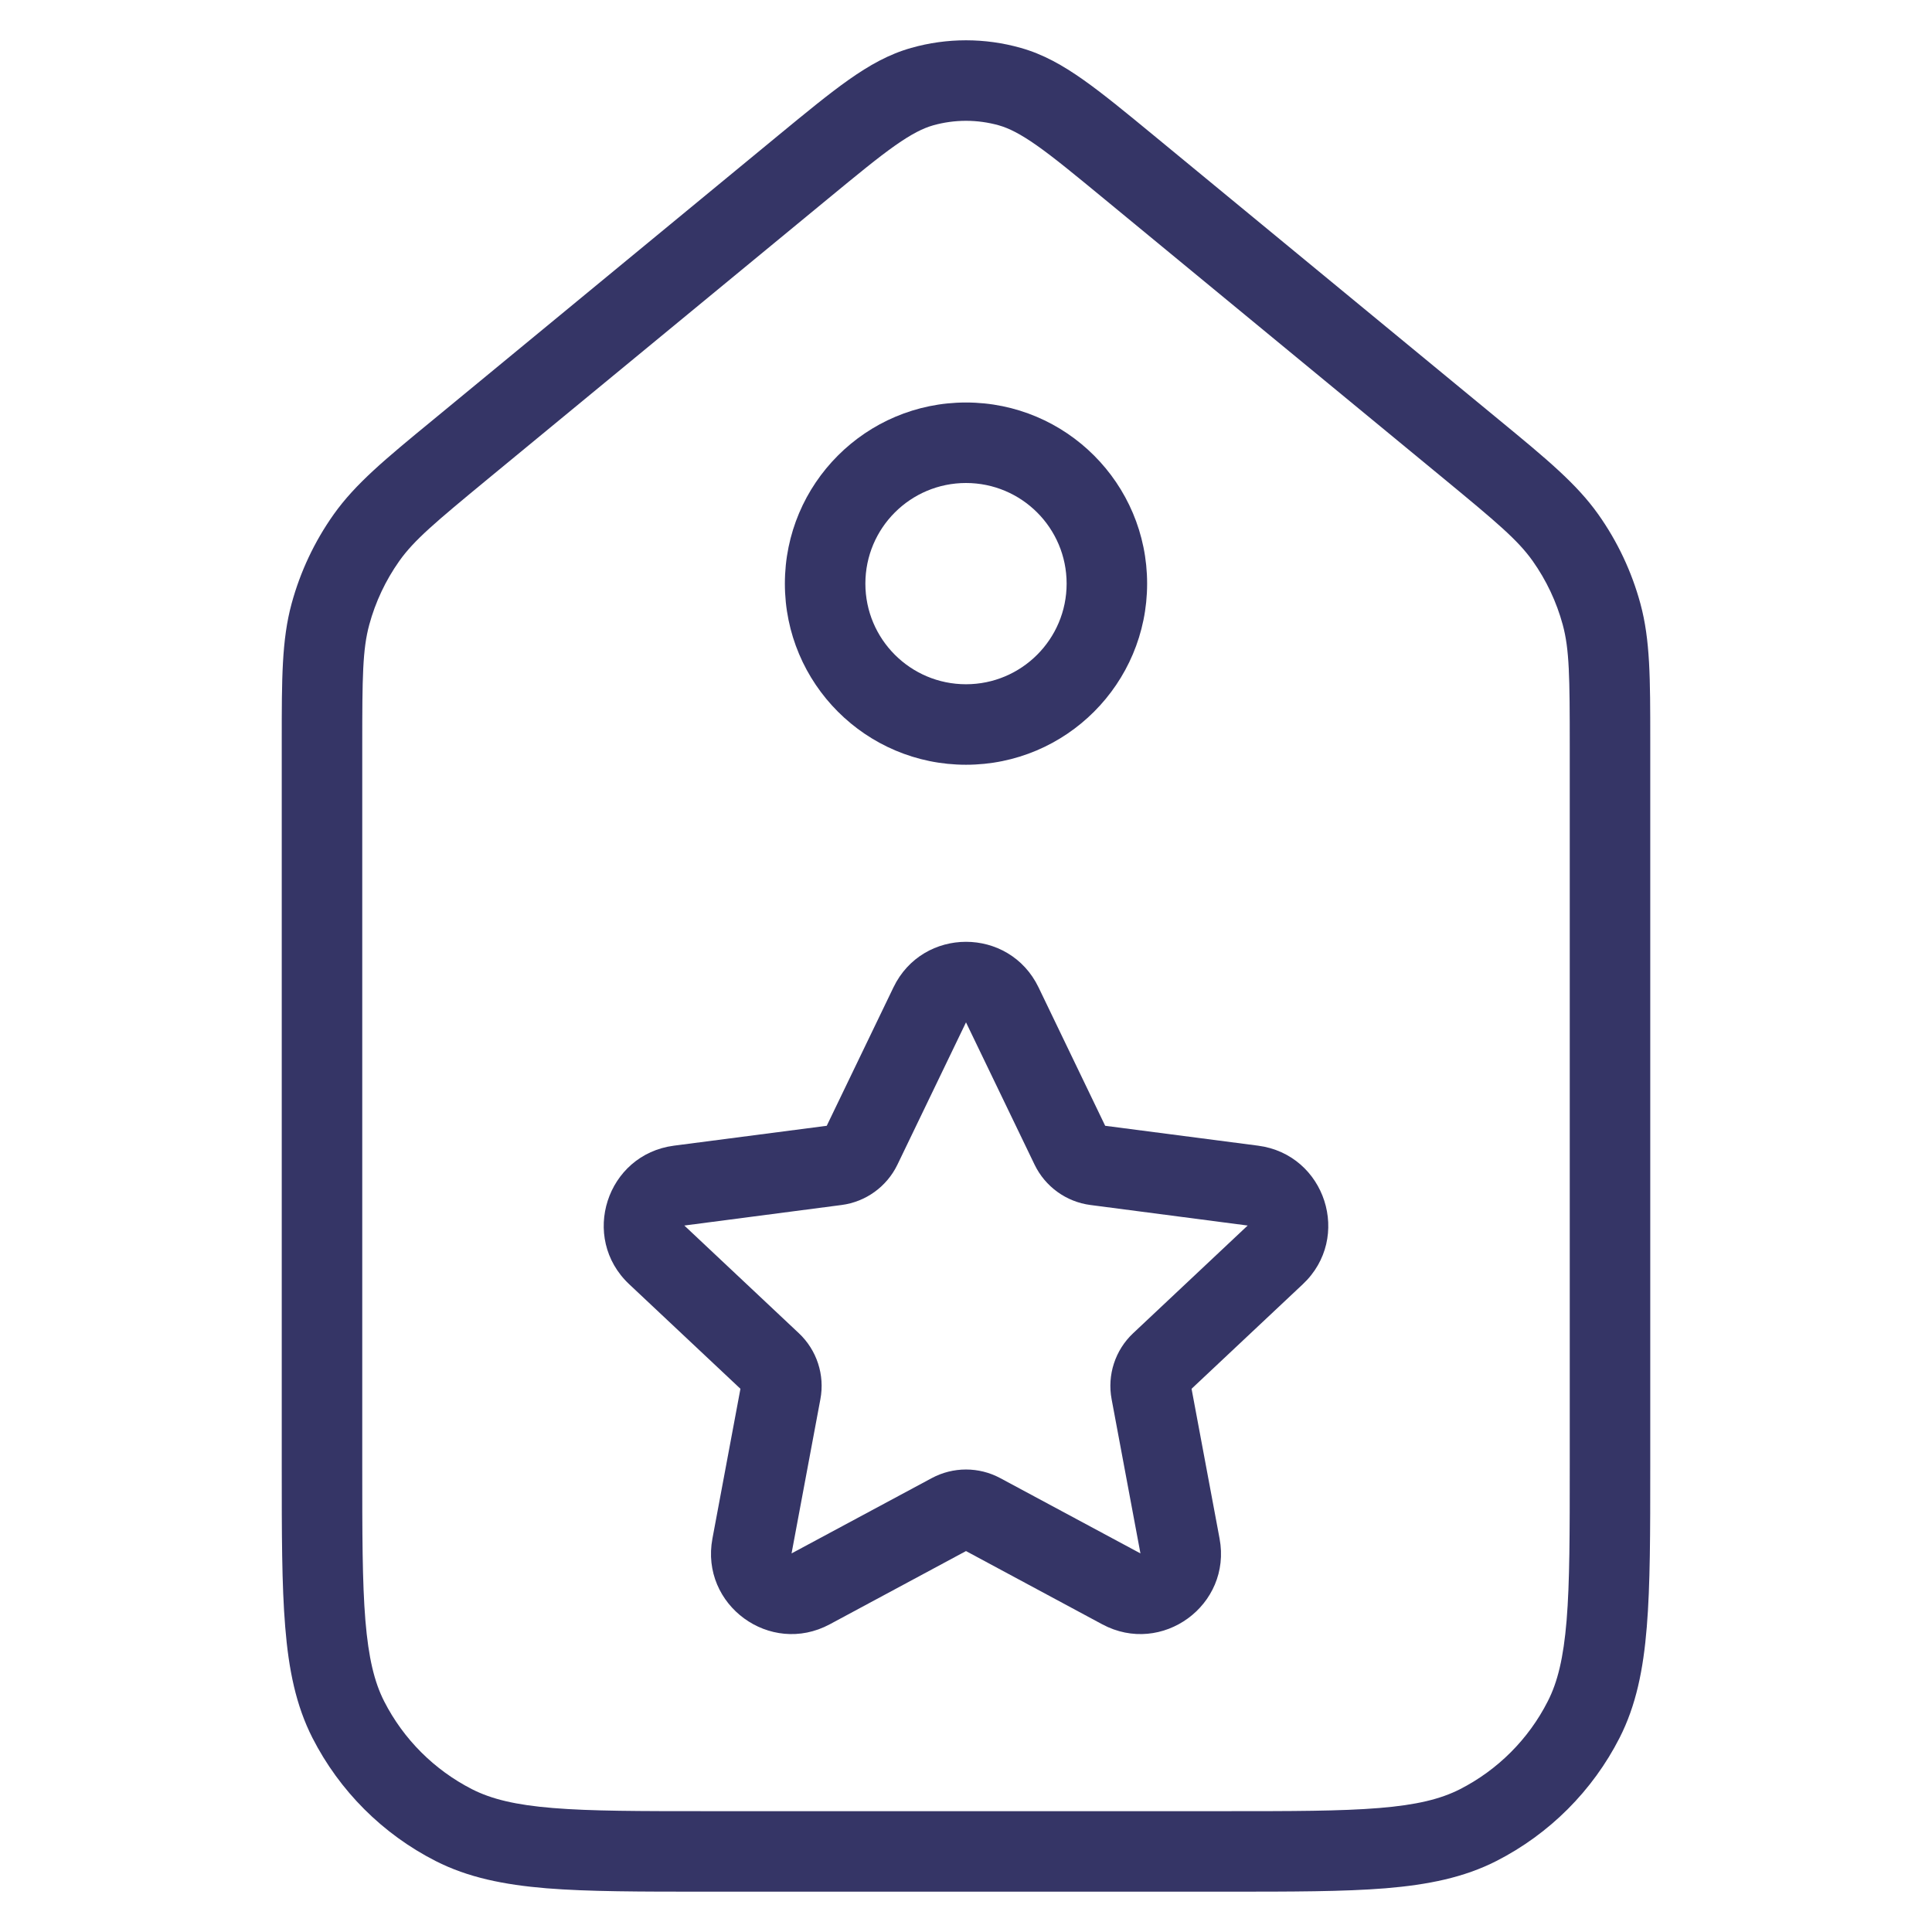 <svg width="24" height="24" viewBox="0 0 24 24" fill="none" xmlns="http://www.w3.org/2000/svg">
<path fill-rule="evenodd" clip-rule="evenodd" d="M12 5C10.757 5 9.75 6.007 9.75 7.25C9.75 8.492 10.757 9.5 12 9.5C13.243 9.5 14.25 8.492 14.25 7.25C14.25 6.007 13.243 5 12 5ZM10.75 7.25C10.75 6.559 11.31 6 12 6C12.69 6 13.25 6.559 13.25 7.25C13.25 7.94 12.69 8.5 12 8.5C11.31 8.5 10.75 7.94 10.75 7.25Z" fill="#353566"/>
<path fill-rule="evenodd" clip-rule="evenodd" d="M12.901 12.265C12.537 11.511 11.463 11.511 11.099 12.265L10.27 13.985L8.371 14.232C7.534 14.342 7.201 15.375 7.816 15.953L9.198 17.252L8.85 19.113C8.696 19.939 9.567 20.575 10.307 20.178L12 19.268L13.693 20.178C14.433 20.575 15.304 19.939 15.15 19.113L14.802 17.252L16.184 15.953C16.799 15.375 16.466 14.342 15.629 14.232L13.729 13.985L12.901 12.265ZM11.148 14.468L12 12.7L12.852 14.468C12.984 14.741 13.245 14.93 13.546 14.969L15.499 15.224L14.077 16.561C13.853 16.771 13.752 17.081 13.809 17.382L14.167 19.297L12.426 18.362C12.16 18.219 11.84 18.219 11.574 18.362L9.833 19.297L10.191 17.382C10.248 17.081 10.147 16.771 9.923 16.561L8.501 15.224L10.454 14.969C10.755 14.93 11.016 14.741 11.148 14.468Z" fill="#353566"/>
<path fill-rule="evenodd" clip-rule="evenodd" d="M11.32 0.595C11.764 0.469 12.236 0.469 12.68 0.595C12.958 0.673 13.202 0.811 13.457 0.991C13.704 1.165 13.988 1.399 14.338 1.687L18.627 5.22C19.215 5.704 19.584 6.009 19.854 6.389C20.093 6.726 20.27 7.102 20.378 7.5C20.5 7.95 20.5 8.429 20.5 9.191L20.5 18.221C20.5 19.043 20.5 19.69 20.457 20.21C20.414 20.741 20.324 21.185 20.119 21.588C19.783 22.247 19.247 22.782 18.589 23.118C18.186 23.323 17.742 23.413 17.211 23.457C16.691 23.499 16.044 23.499 15.222 23.499H8.778C7.957 23.499 7.31 23.499 6.789 23.457C6.258 23.413 5.814 23.323 5.411 23.118C4.752 22.782 4.217 22.247 3.881 21.588C3.676 21.185 3.586 20.741 3.543 20.21C3.5 19.69 3.5 19.043 3.5 18.221L3.5 9.191C3.5 8.429 3.5 7.95 3.622 7.5C3.73 7.102 3.907 6.726 4.146 6.389C4.416 6.009 4.785 5.704 5.374 5.22L9.662 1.687C10.012 1.399 10.296 1.165 10.543 0.991C10.798 0.811 11.042 0.673 11.32 0.595ZM12.408 1.557C12.141 1.482 11.859 1.482 11.592 1.557C11.466 1.593 11.327 1.662 11.119 1.808C10.906 1.958 10.651 2.168 10.283 2.471L6.066 5.945C5.403 6.492 5.145 6.709 4.961 6.968C4.791 7.208 4.664 7.477 4.587 7.761C4.504 8.067 4.5 8.405 4.5 9.264V18.199C4.5 19.048 4.5 19.654 4.539 20.129C4.578 20.598 4.651 20.896 4.772 21.134C5.012 21.605 5.395 21.987 5.865 22.227C6.104 22.348 6.401 22.422 6.87 22.46C7.346 22.499 7.952 22.499 8.8 22.499H15.2C16.048 22.499 16.654 22.499 17.13 22.46C17.599 22.422 17.896 22.348 18.135 22.227C18.605 21.987 18.988 21.605 19.227 21.134C19.349 20.896 19.422 20.598 19.461 20.129C19.5 19.654 19.5 19.048 19.5 18.199V9.264C19.5 8.405 19.496 8.067 19.413 7.761C19.336 7.477 19.209 7.208 19.039 6.968C18.855 6.709 18.597 6.492 17.934 5.945L13.717 2.471C13.349 2.168 13.094 1.958 12.881 1.808C12.673 1.662 12.534 1.593 12.408 1.557Z" fill="#353566"/>
</svg>
